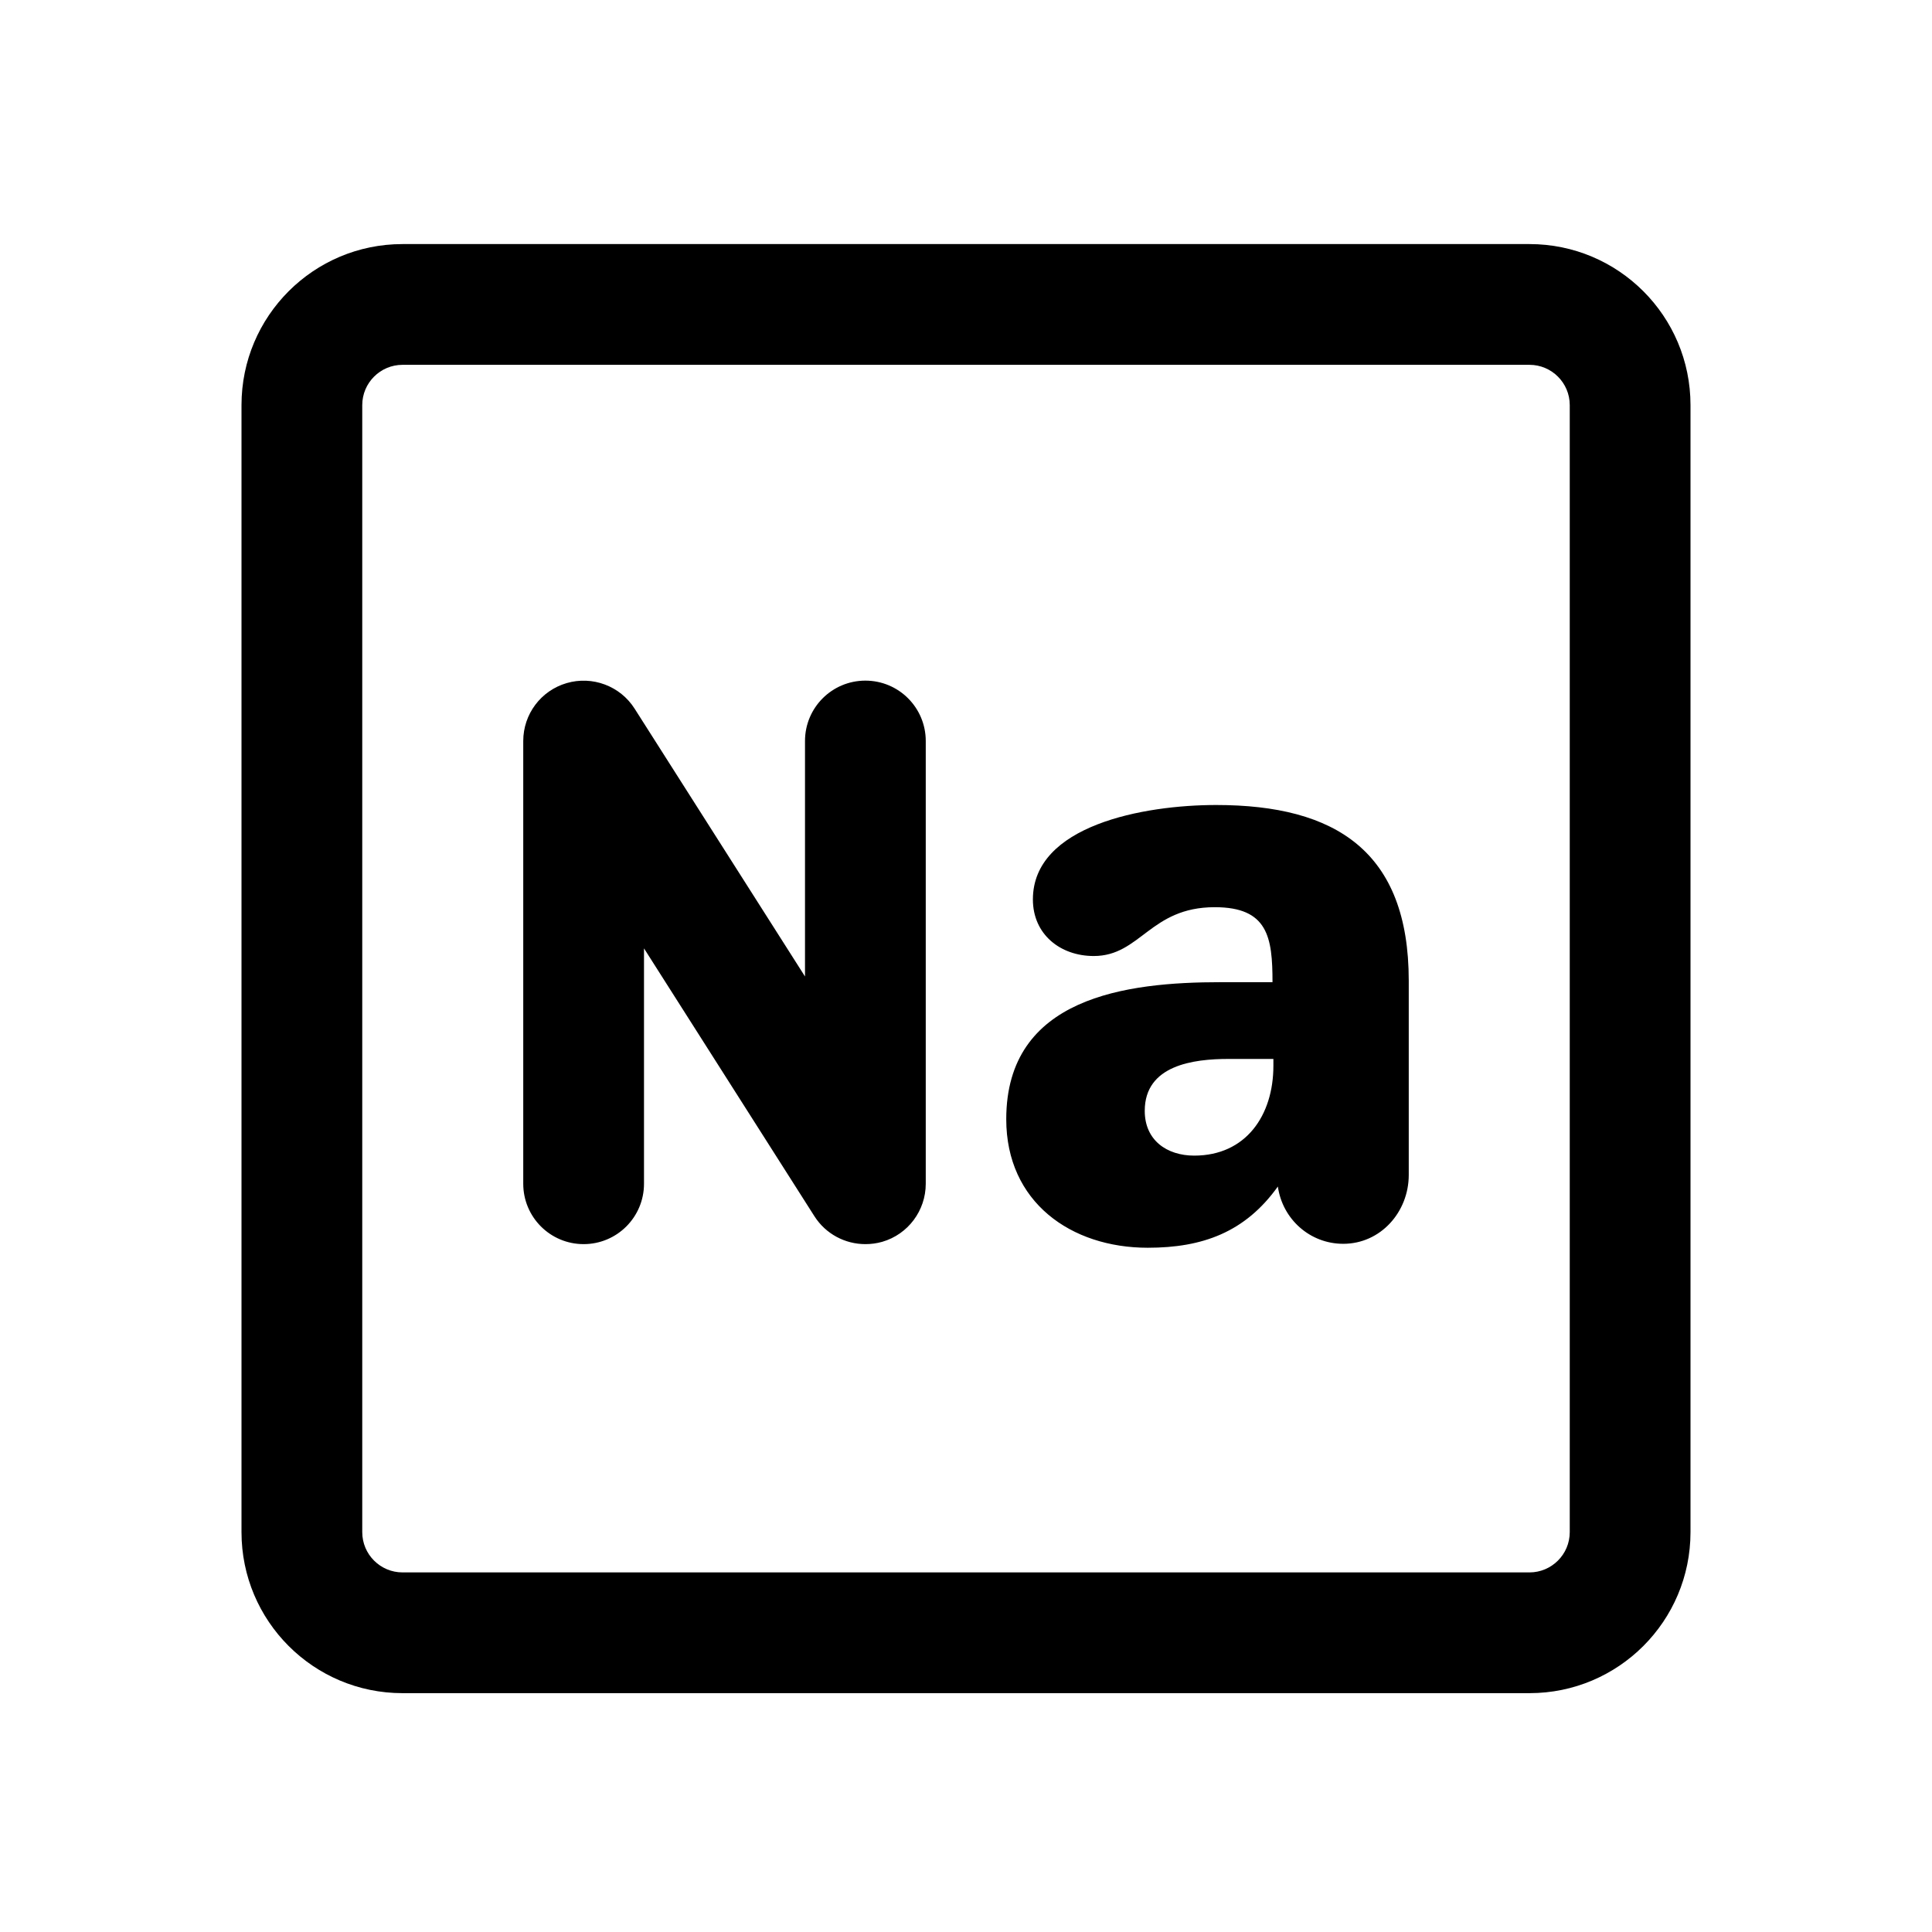 <svg xmlns="http://www.w3.org/2000/svg"  viewBox="0 0 48 48" width="50px" height="50px"><path d="M 10 6.064 C 7.791 6.064 6 7.855 6 10.064 L 6 38.066 C 6 40.275 7.791 42.066 10 42.066 L 38 42.066 C 40.209 42.066 42 40.275 42 38.066 L 42 10.064 C 42 7.855 40.209 6.064 38 6.064 L 10 6.064 z M 10 9.064 L 38 9.064 C 38.551 9.064 39 9.513 39 10.064 L 39 38.066 C 39 38.617 38.551 39.066 38 39.066 L 10 39.066 C 9.449 39.066 9 38.617 9 38.066 L 9 10.064 C 9 9.513 9.449 9.064 10 9.064 z M 21.5 16.91 C 20.671 16.91 20 17.581 20 18.41 L 20 24.26 L 15.766 17.605 C 15.408 17.042 14.718 16.785 14.08 16.971 C 13.439 17.157 13 17.743 13 18.41 L 13 29.41 C 13 30.239 13.671 30.91 14.5 30.91 C 15.329 30.91 16 30.239 16 29.41 L 16 23.562 L 20.234 30.217 C 20.515 30.658 20.997 30.91 21.5 30.91 C 21.64 30.91 21.782 30.892 21.92 30.852 C 22.561 30.666 23 30.077 23 29.41 L 23 18.41 C 23 17.581 22.329 16.91 21.5 16.91 z M 30.217 20 C 28.412 20 25.662 20.506 25.662 22.346 C 25.662 23.213 26.342 23.752 27.174 23.752 C 28.336 23.752 28.573 22.539 30.18 22.539 C 31.503 22.539 31.615 23.287 31.615 24.402 L 30.33 24.402 C 27.985 24.402 25 24.77 25 27.807 C 25 29.865 26.607 31 28.516 31 C 29.877 31 30.935 30.615 31.748 29.479 C 31.862 30.286 32.541 30.902 33.373 30.902 C 34.299 30.902 35 30.114 35 29.191 L 35 24.365 C 35 21.154 33.186 20 30.217 20 z M 30.52 26.309 L 31.637 26.309 L 31.637 26.48 C 31.637 27.711 30.955 28.711 29.67 28.711 C 28.989 28.711 28.44 28.328 28.441 27.598 C 28.441 26.463 29.651 26.309 30.52 26.309 z"/></svg>